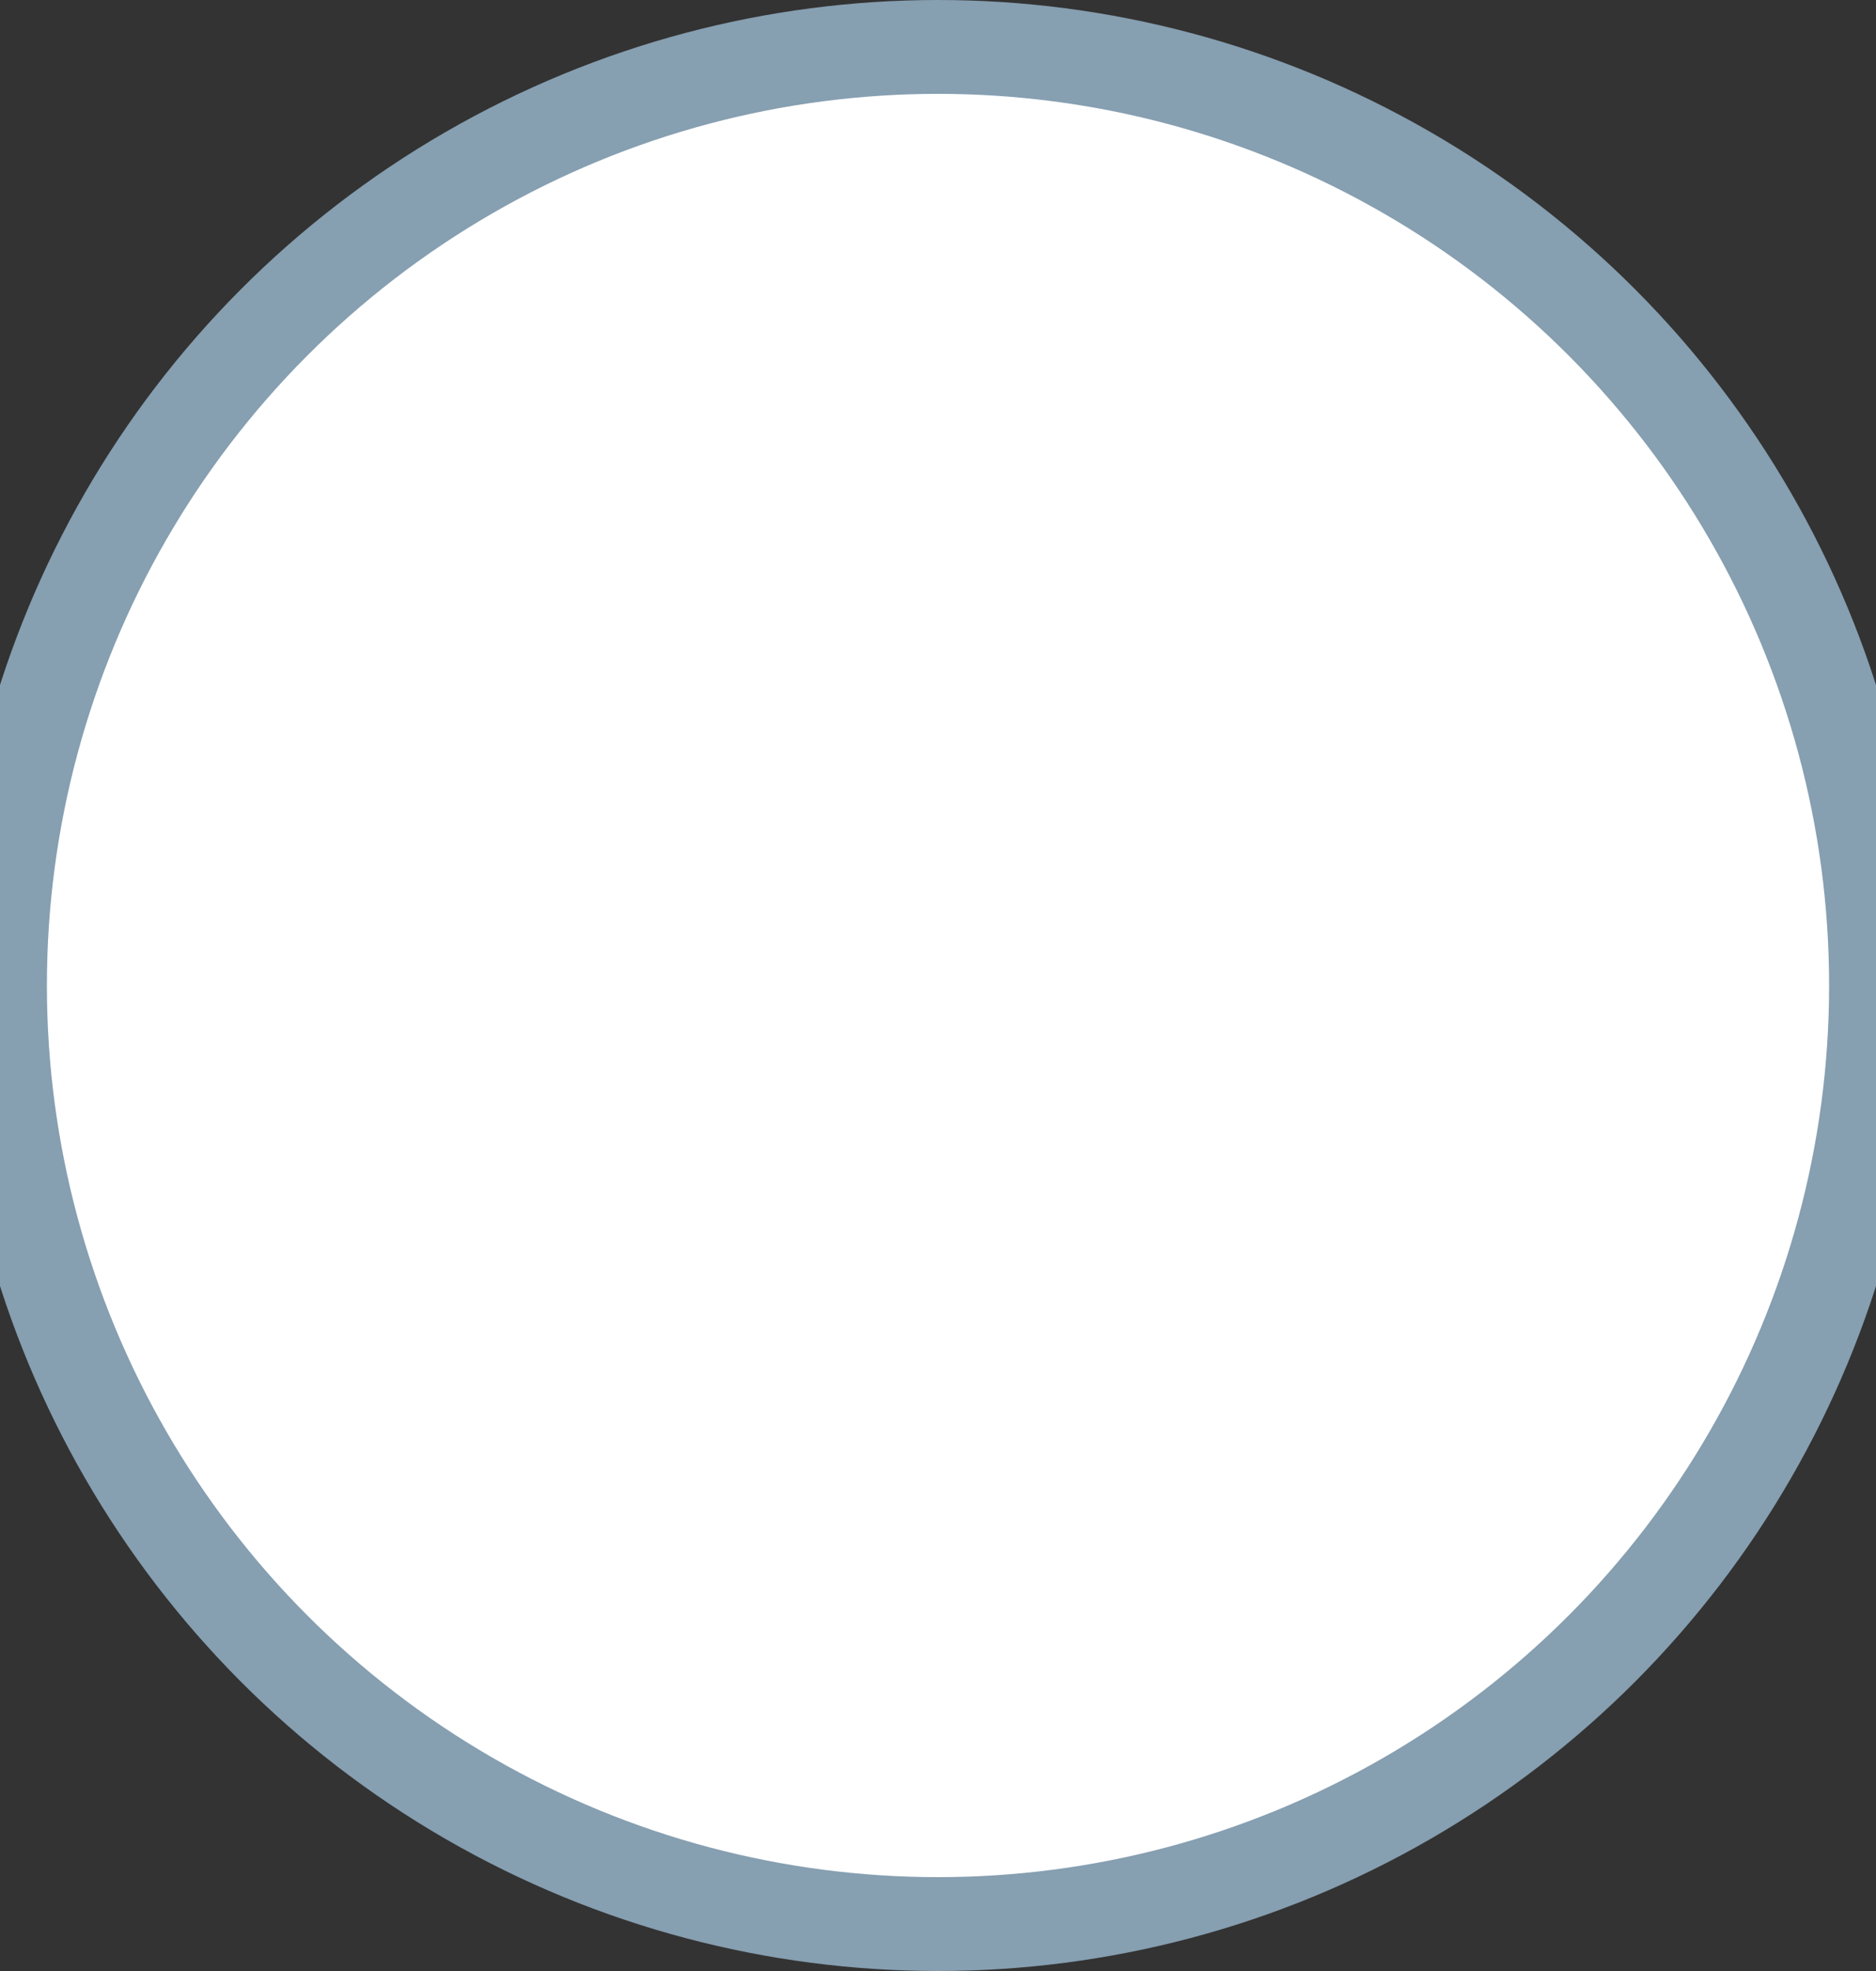 <?xml version="1.0" encoding="UTF-8" standalone="no"?>
<svg width="20px" height="21px" viewBox="0 0 20 21" version="1.1" xmlns="http://www.w3.org/2000/svg" xmlns:xlink="http://www.w3.org/1999/xlink" xmlns:sketch="http://www.bohemiancoding.com/sketch/ns">
    <rect x="0" y="0" width="20" height="21" fill="#333333" stroke="none"/>
    <!-- Generator: Sketch 3.3.2 (12043) - http://www.bohemiancoding.com/sketch -->
    <title>Rectangle 38 + Shape 2</title>
    <desc>Created with Sketch.</desc>
    <defs></defs>
    <g id="Page-1" stroke="none" stroke-width="1" fill="none" fill-rule="evenodd" sketch:type="MSPage">
        <g id="Mobile-Portrait" sketch:type="MSArtboardGroup" transform="translate(-151, -6246)" stroke="#869FB1" fill="#FFFFFF">
            <g id="Radio-Button-default-+-Radio-Button-selected-+-Check-box-Copy" sketch:type="MSLayerGroup" transform="translate(18, 6217.5)">
                <g id="Radio-Button-default" transform="translate(133, 29)" sketch:type="MSShapeGroup">
                    <g id="Rectangle-38-+-Shape-2">
                        <ellipse id="Oval-119" cx="10" cy="10" rx="10" ry="10"></ellipse>
                    </g>
                </g>
            </g>
        </g>
    </g>
</svg>